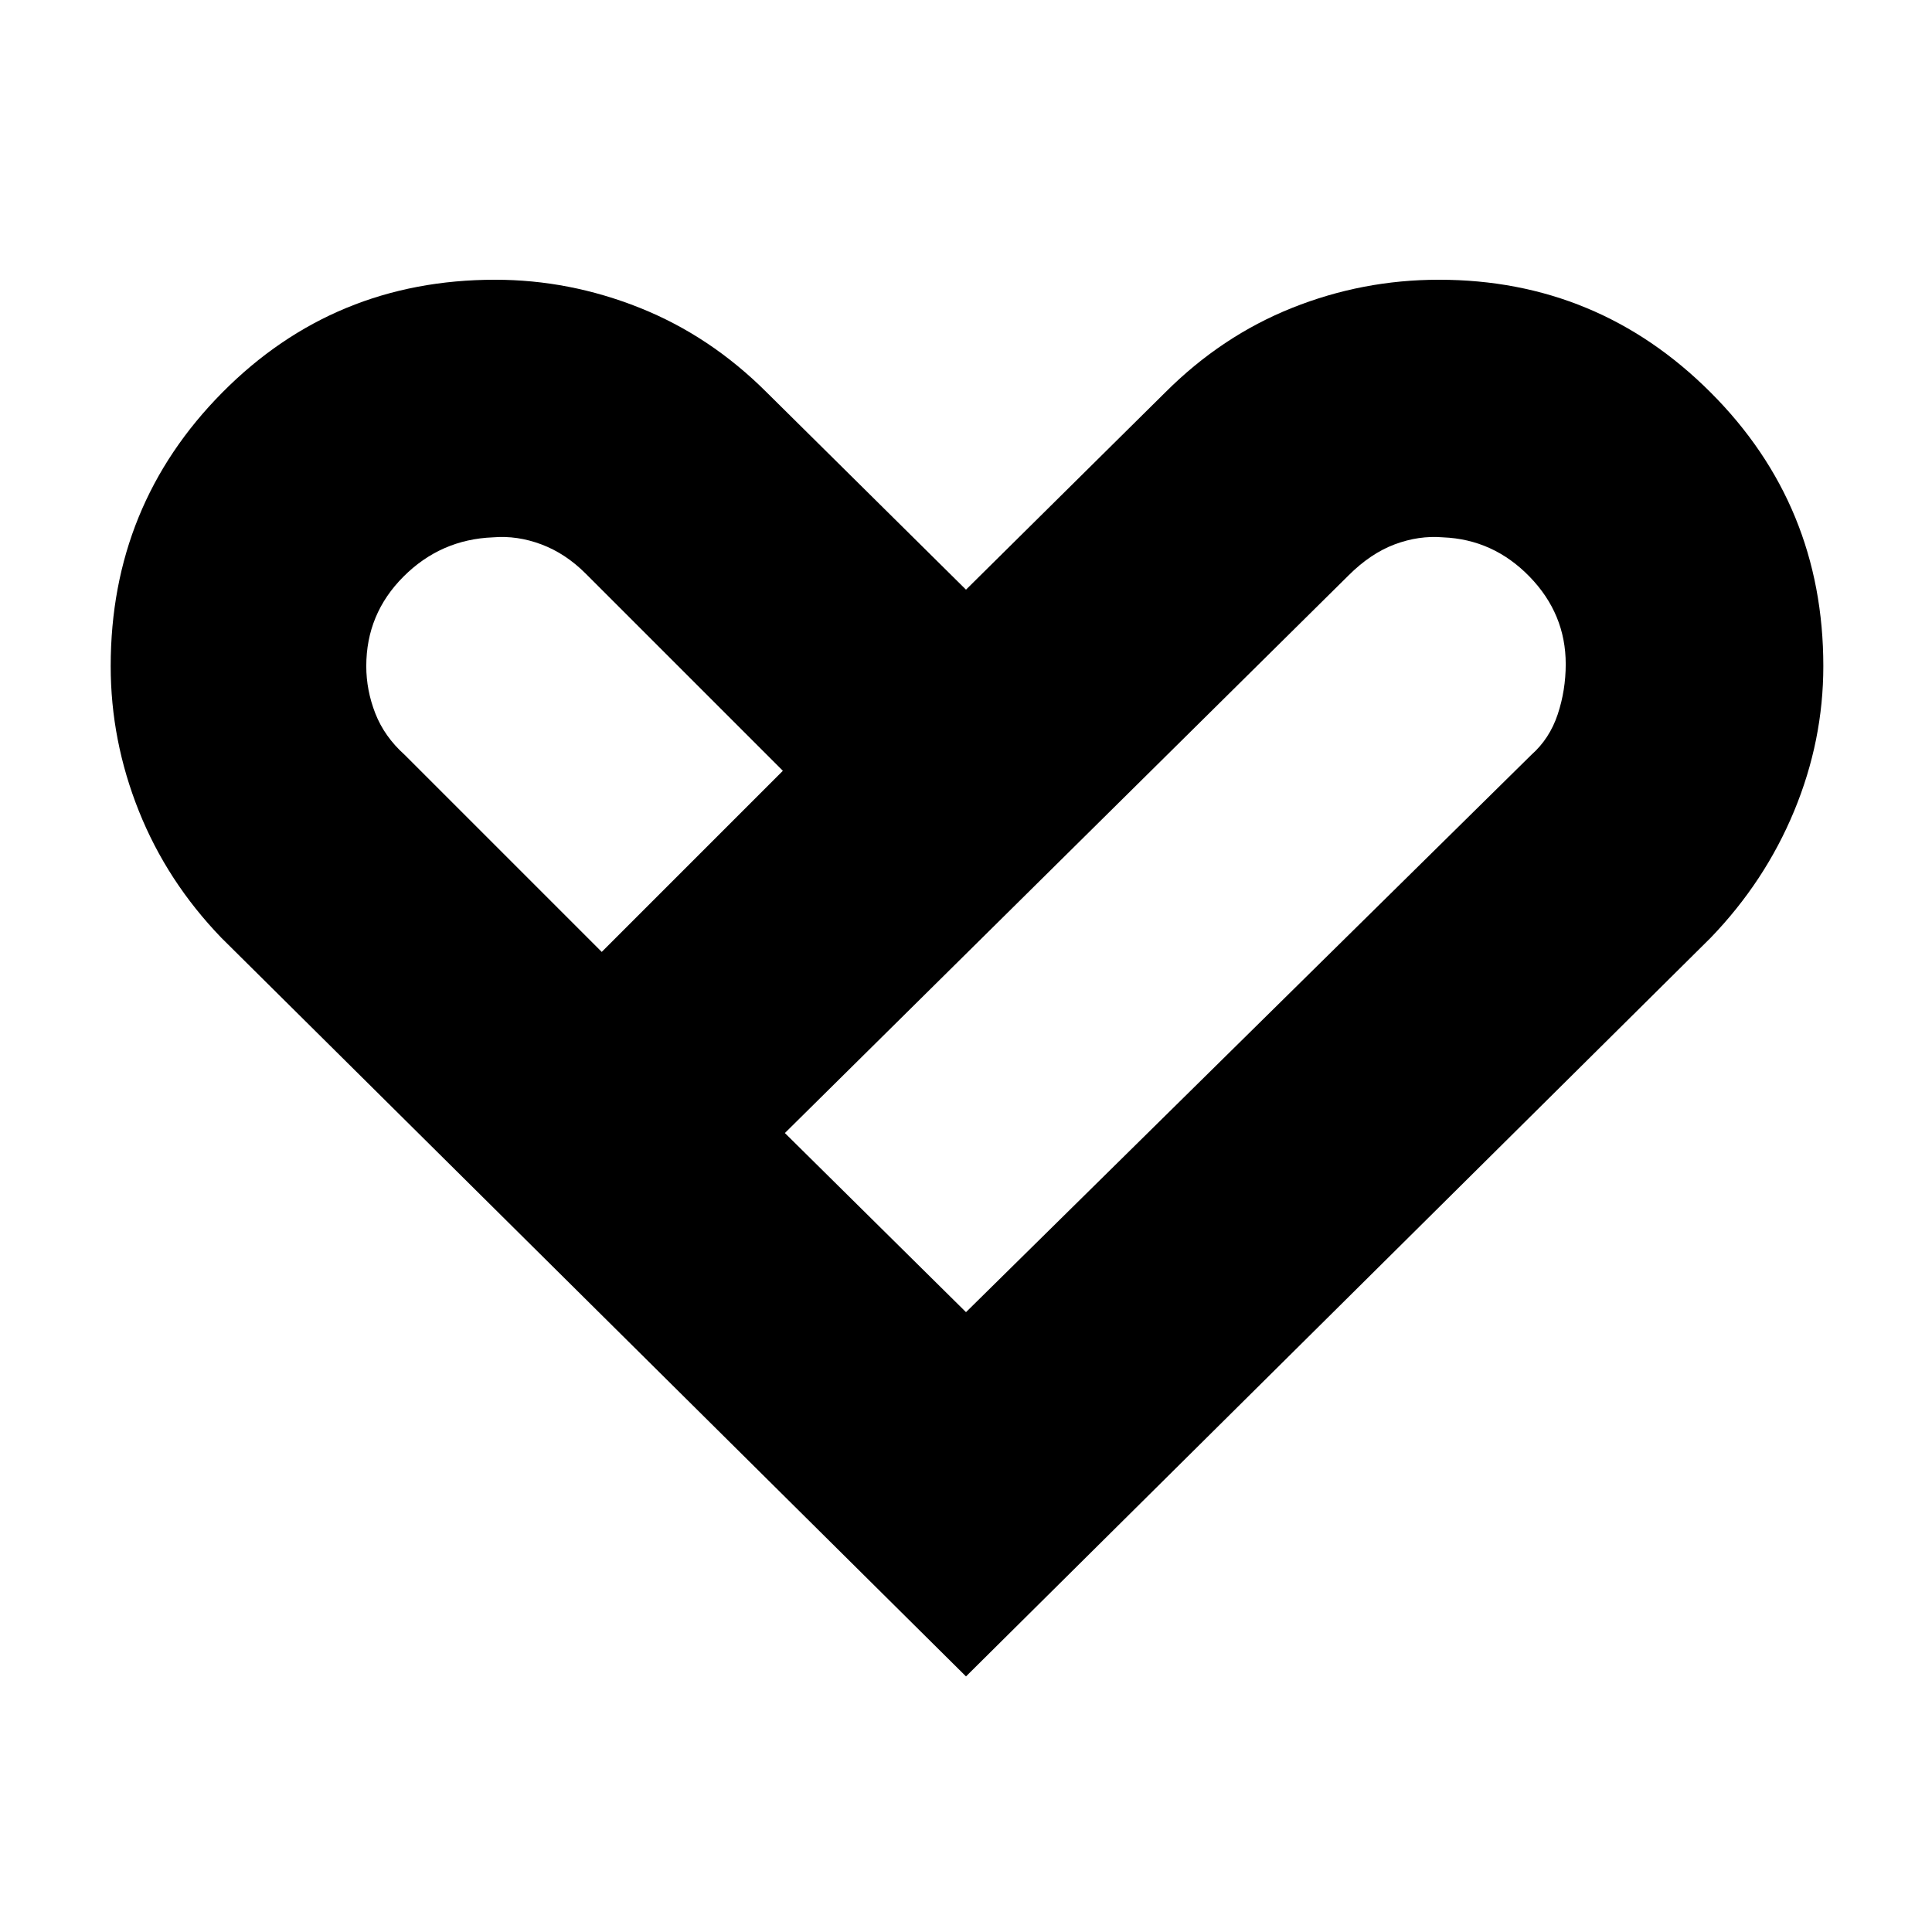 <svg xmlns="http://www.w3.org/2000/svg" width="48" height="48"><path d="M24 41.65 5.5 23.3q-1.35-1.4-2.05-3.15-.7-1.75-.7-3.6 0-4 2.775-6.8t6.775-2.8q1.85 0 3.6.7t3.15 2.1l4.95 4.9 4.95-4.9q1.4-1.4 3.15-2.1 1.75-.7 3.65-.7 3.95 0 6.75 2.8t2.8 6.8q0 1.85-.725 3.6T42.5 23.3zm-9.05-18 4.5-4.5-4.9-4.9q-.5-.5-1.1-.725-.6-.225-1.2-.175-1.3.05-2.225.975-.925.925-.925 2.225 0 .6.225 1.175.225.575.725 1.025zM24 32.6l14.05-13.85q.45-.4.65-1t.2-1.25q0-1.25-.9-2.175-.9-.925-2.15-.975-.6-.05-1.2.175-.6.225-1.15.775l-14 13.85z"/></svg>